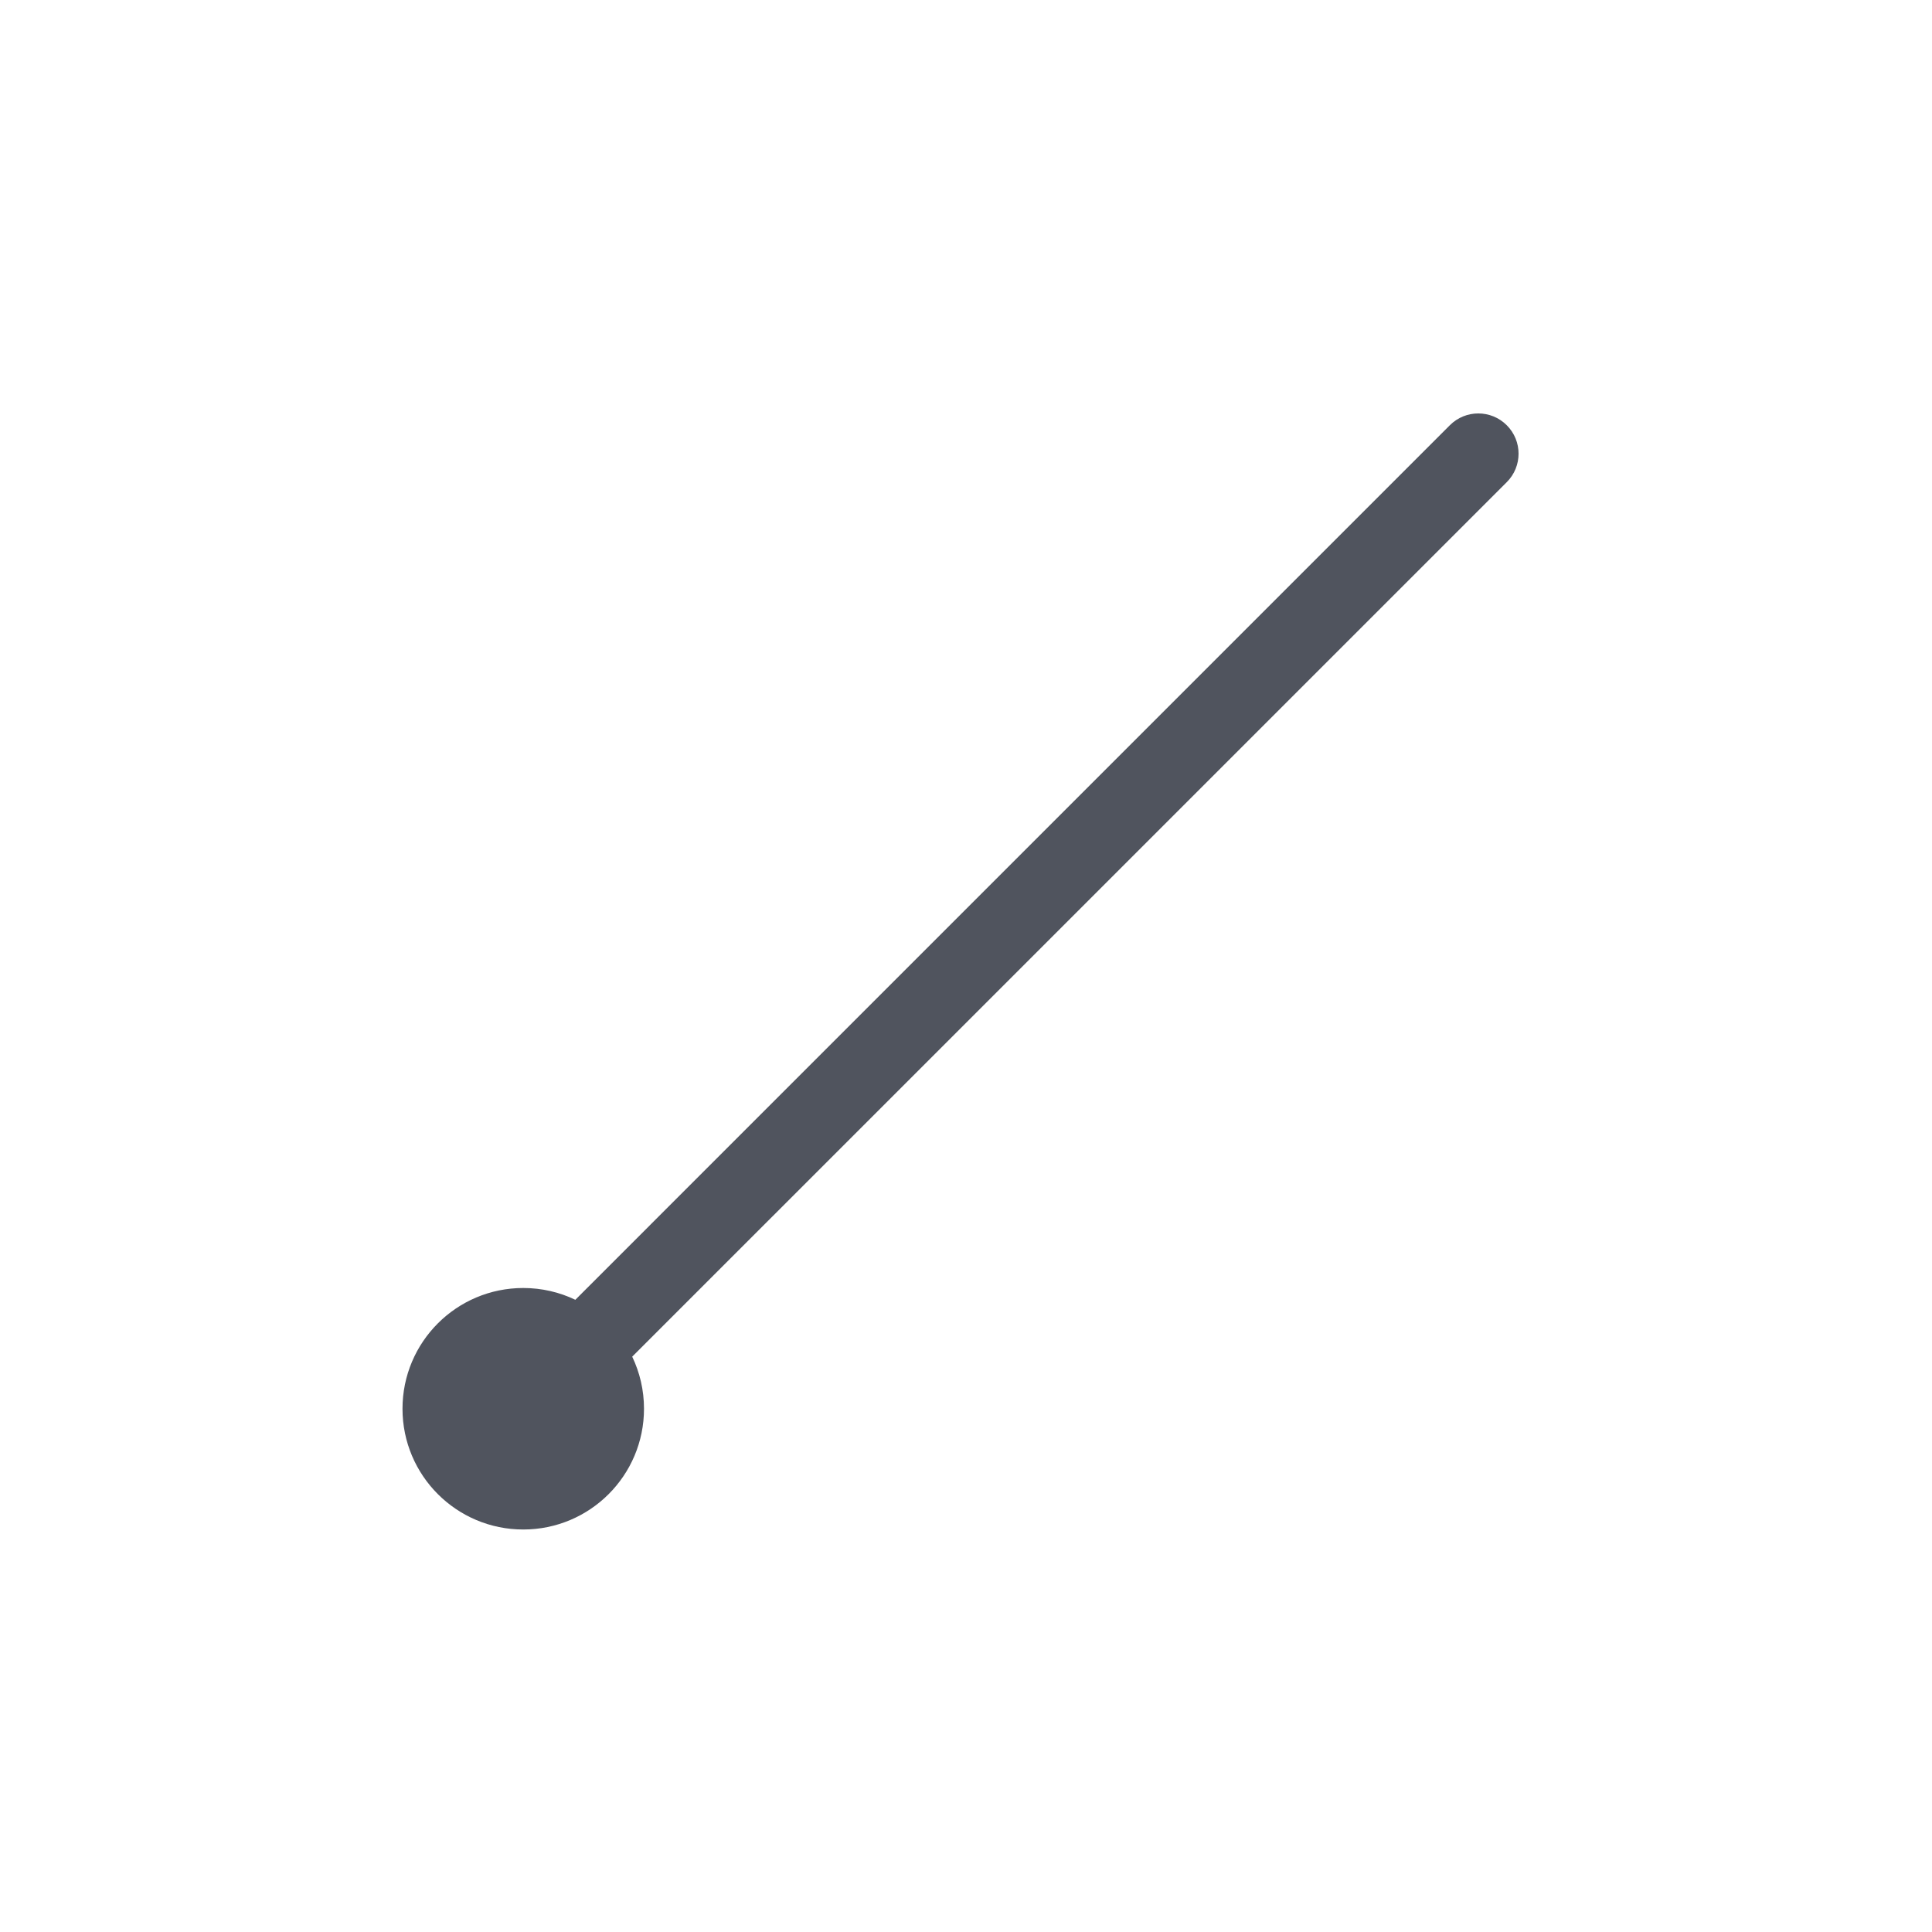 <?xml version="1.0" encoding="UTF-8"?>
<svg width="48px" height="48px" viewBox="0 0 48 48" version="1.1" xmlns="http://www.w3.org/2000/svg" xmlns:xlink="http://www.w3.org/1999/xlink">
    <title>01 通用/01 图标/48px/graphic2</title>
    <g id="01-通用/01-图标/48px/graphic2" stroke="none" stroke-width="1" fill="none" fill-rule="evenodd">
        <g id="graph3" transform="translate(9, 9)" fill="#50545E">
            <path d="M28.435,1.565 C28.826,1.955 28.826,2.589 28.435,2.979 L6.707,24.706 C6.895,25.098 7,25.537 7,26 C7,27.657 5.657,29 4,29 C2.343,29 1,27.657 1,26 C1,24.343 2.343,23 4,23 C4.463,23 4.902,23.105 5.294,23.293 L27.021,1.565 C27.411,1.174 28.045,1.174 28.435,1.565 Z" id="形状结合"></path>
        </g>
    </g>
</svg>